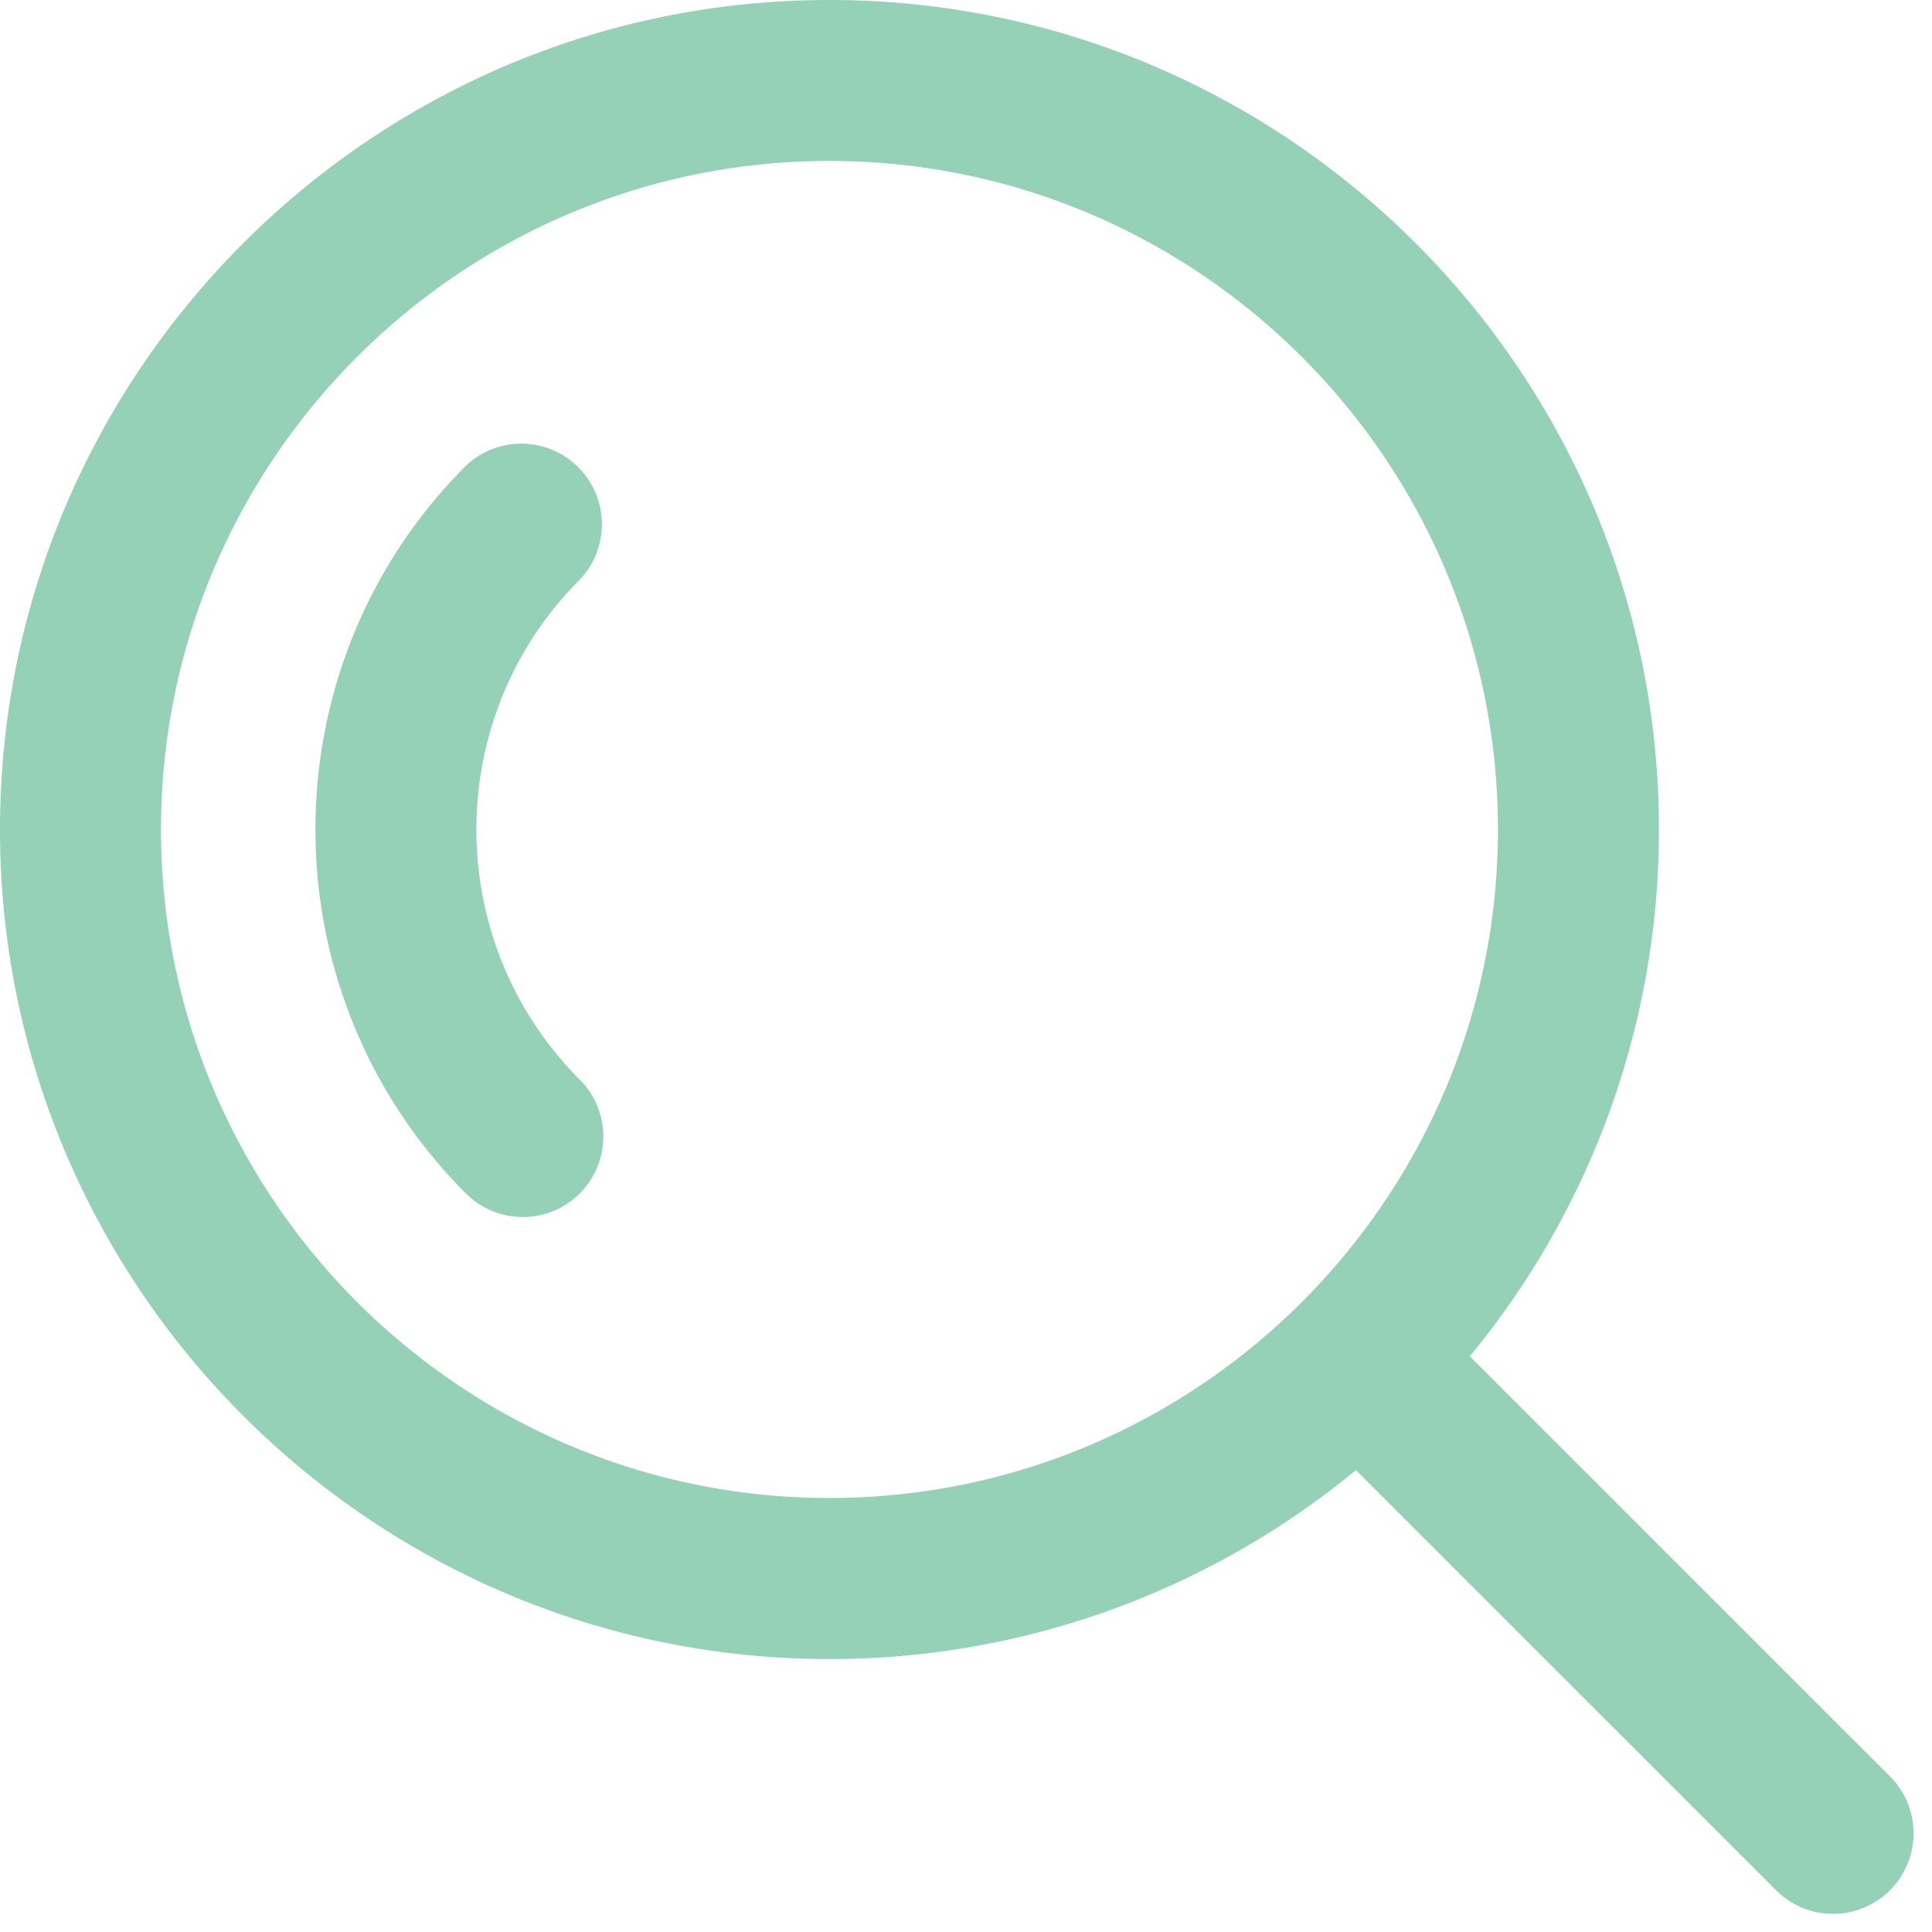 <svg xmlns="http://www.w3.org/2000/svg" width="36" height="36" viewBox="0 0 36 36">
    <path fill="#94D1B6" fill-rule="evenodd" d="M10.803 10.801c-2.568 2.567-2.568 6.746 0 9.316a1.5 1.5 0 1 1-2.122 2.121c-3.738-3.74-3.738-9.822 0-13.559a1.501 1.501 0 0 1 2.122 2.122zm4.652 17.112c6.87 0 12.457-5.588 12.457-12.457 0-6.869-5.588-12.457-12.457-12.457C8.587 2.999 3 8.587 3 15.456c0 6.868 5.587 12.457 12.455 12.457zm11.932-2.641l7.865 7.864a1.501 1.501 0 0 1-2.121 2.122l-7.866-7.865a15.39 15.39 0 0 1-9.81 3.521C6.933 30.914 0 23.979 0 15.457 0 6.934 6.933 0 15.455 0c8.523 0 15.457 6.934 15.457 15.457a15.39 15.39 0 0 1-3.525 9.815z"/>
</svg>
